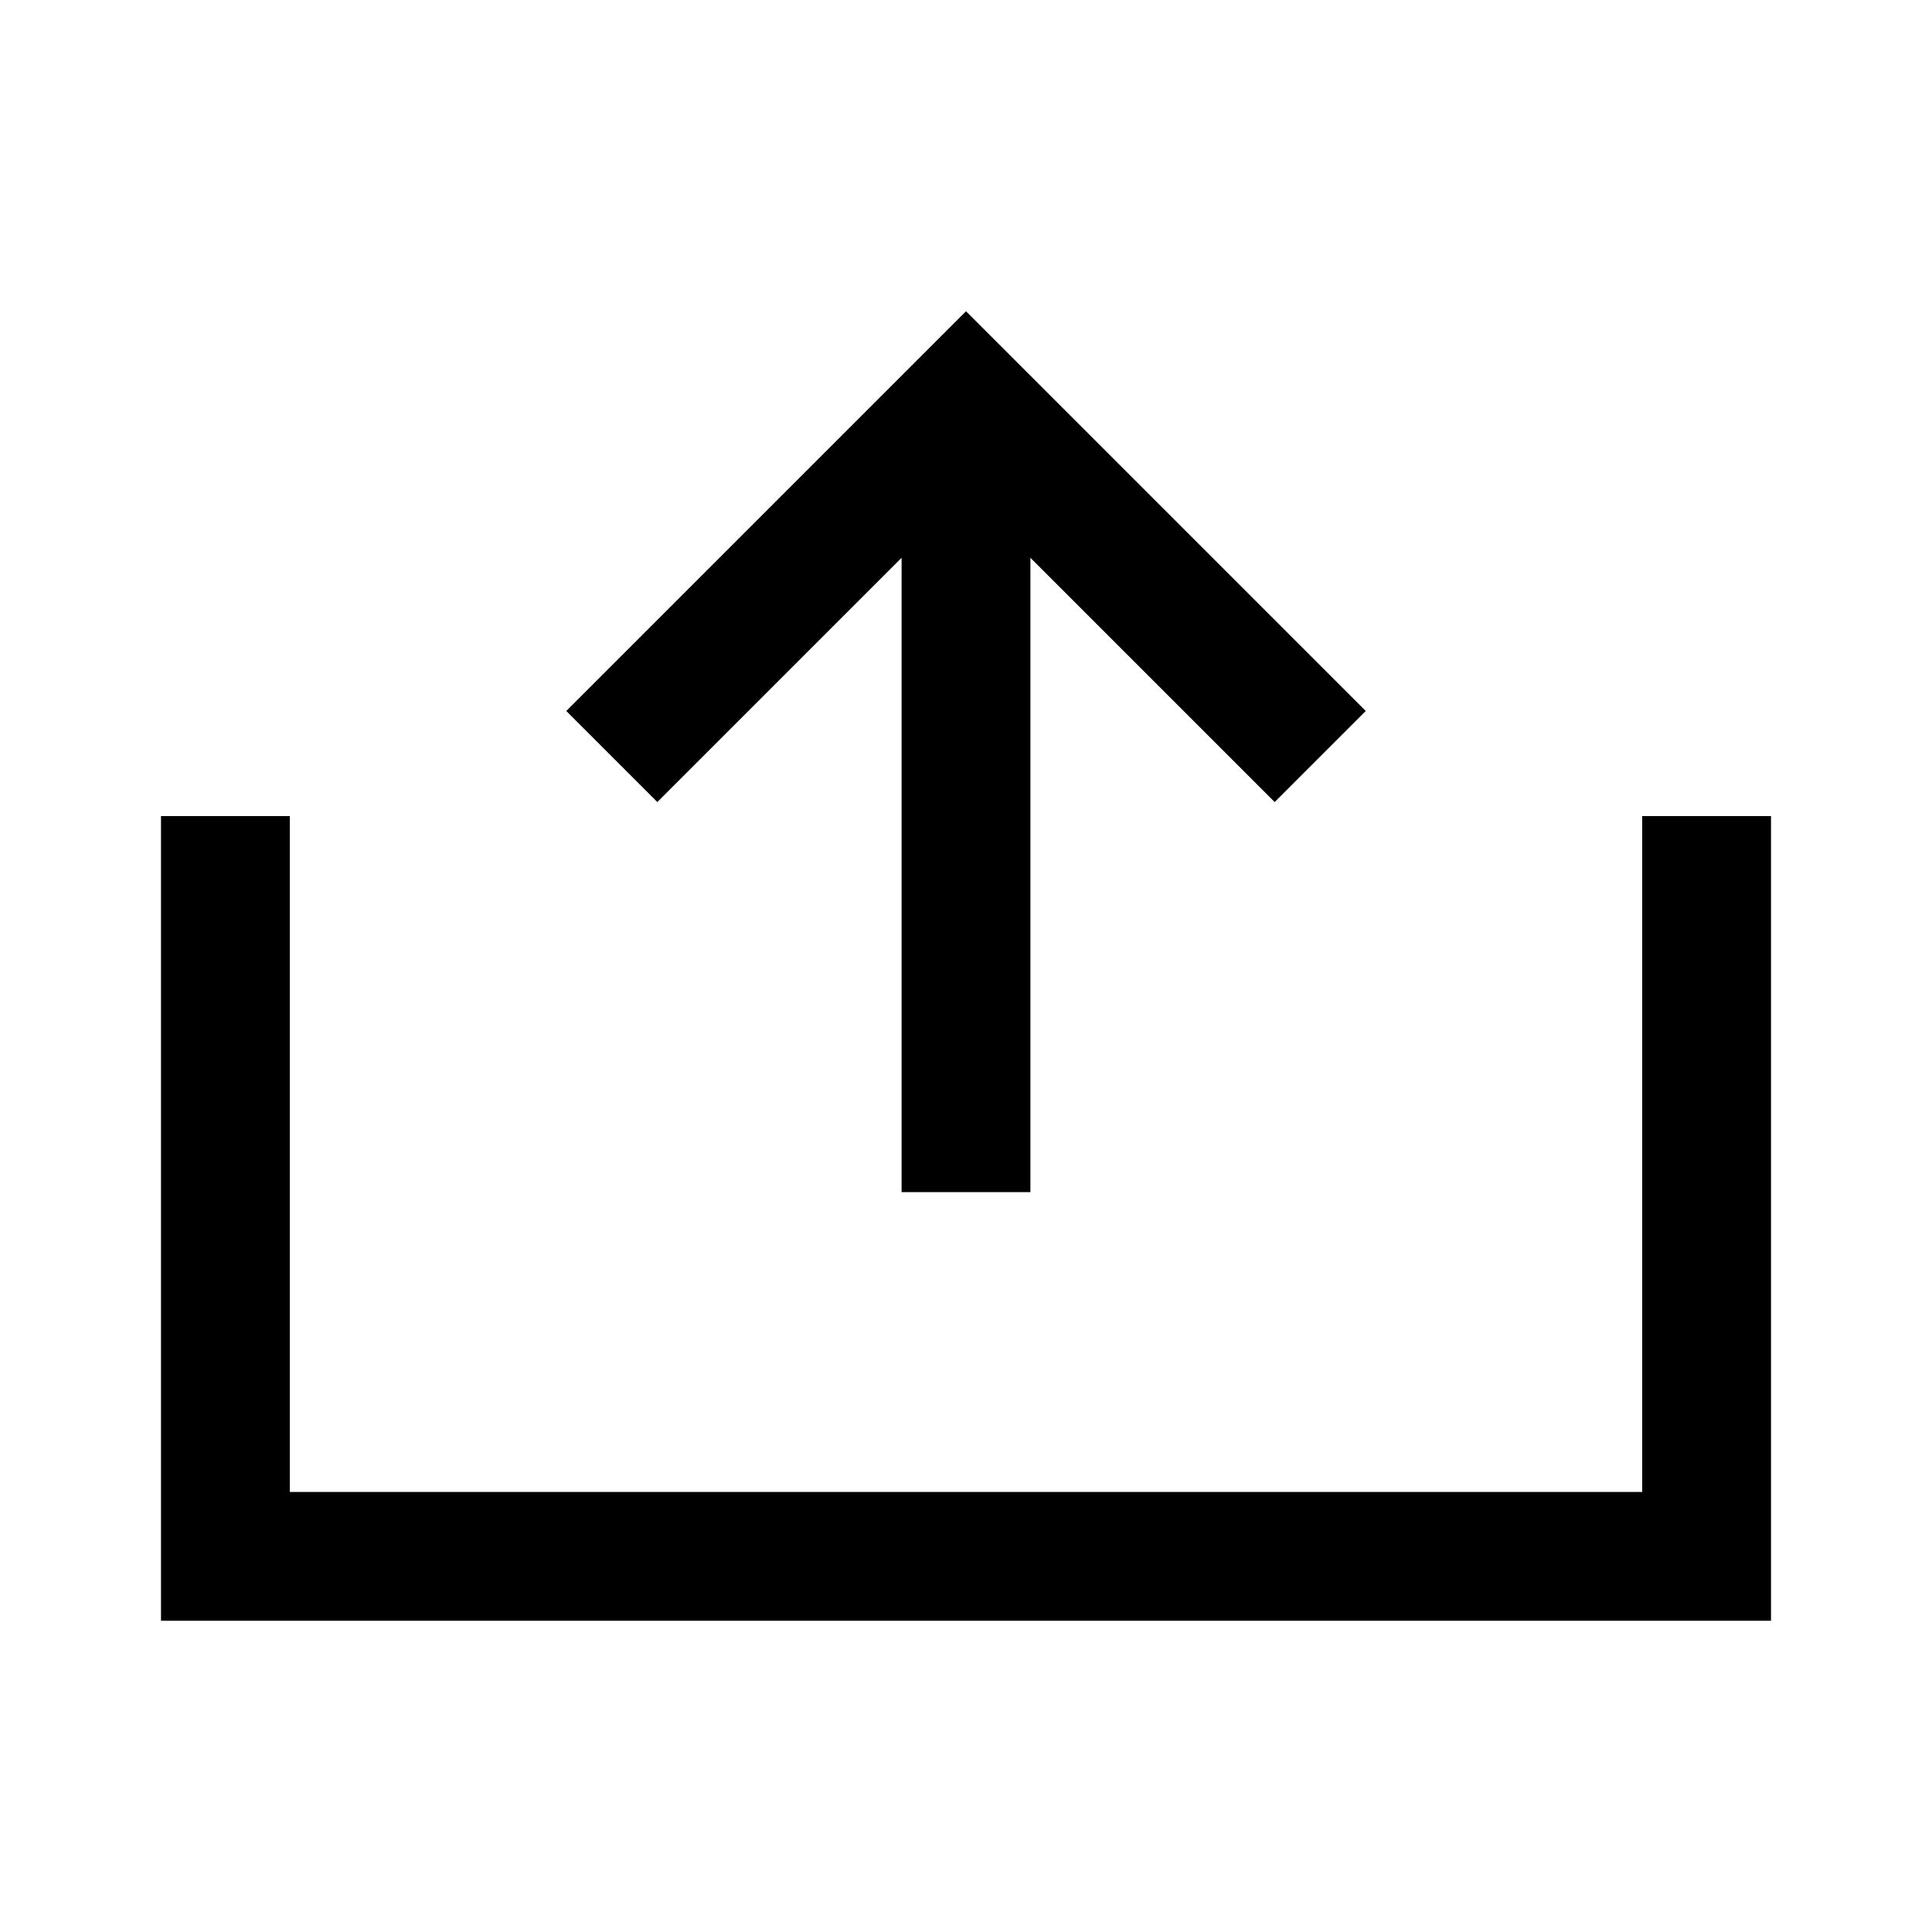 <?xml version="1.0" encoding="utf-8"?>
<!-- Generator: Adobe Illustrator 15.0.2, SVG Export Plug-In  -->
<!DOCTYPE svg PUBLIC "-//W3C//DTD SVG 1.1//EN" "http://www.w3.org/Graphics/SVG/1.1/DTD/svg11.dtd">
<svg version="1.1"
	 xmlns="http://www.w3.org/2000/svg" xmlns:xlink="http://www.w3.org/1999/xlink" xmlns:a="http://ns.adobe.com/AdobeSVGViewerExtensions/3.0/"
	 x="0px" y="0px" width="30px" height="30px" viewBox="-2.5 -4.833 30 30"
	 overflow="visible" enable-background="new -2.5 -4.833 30 30" xml:space="preserve">
<defs>
</defs>
<polygon points="11.5,3.828 11.5,13.678 13.5,13.678 13.5,3.828 17.293,7.621 18.707,6.207 12.5,0 6.293,6.207 7.707,7.621 "/>
<polygon points="23,7.839 23,18.334 2,18.334 2,7.839 0,7.839 0,20.334 25,20.334 25,7.839 "/>
</svg>
